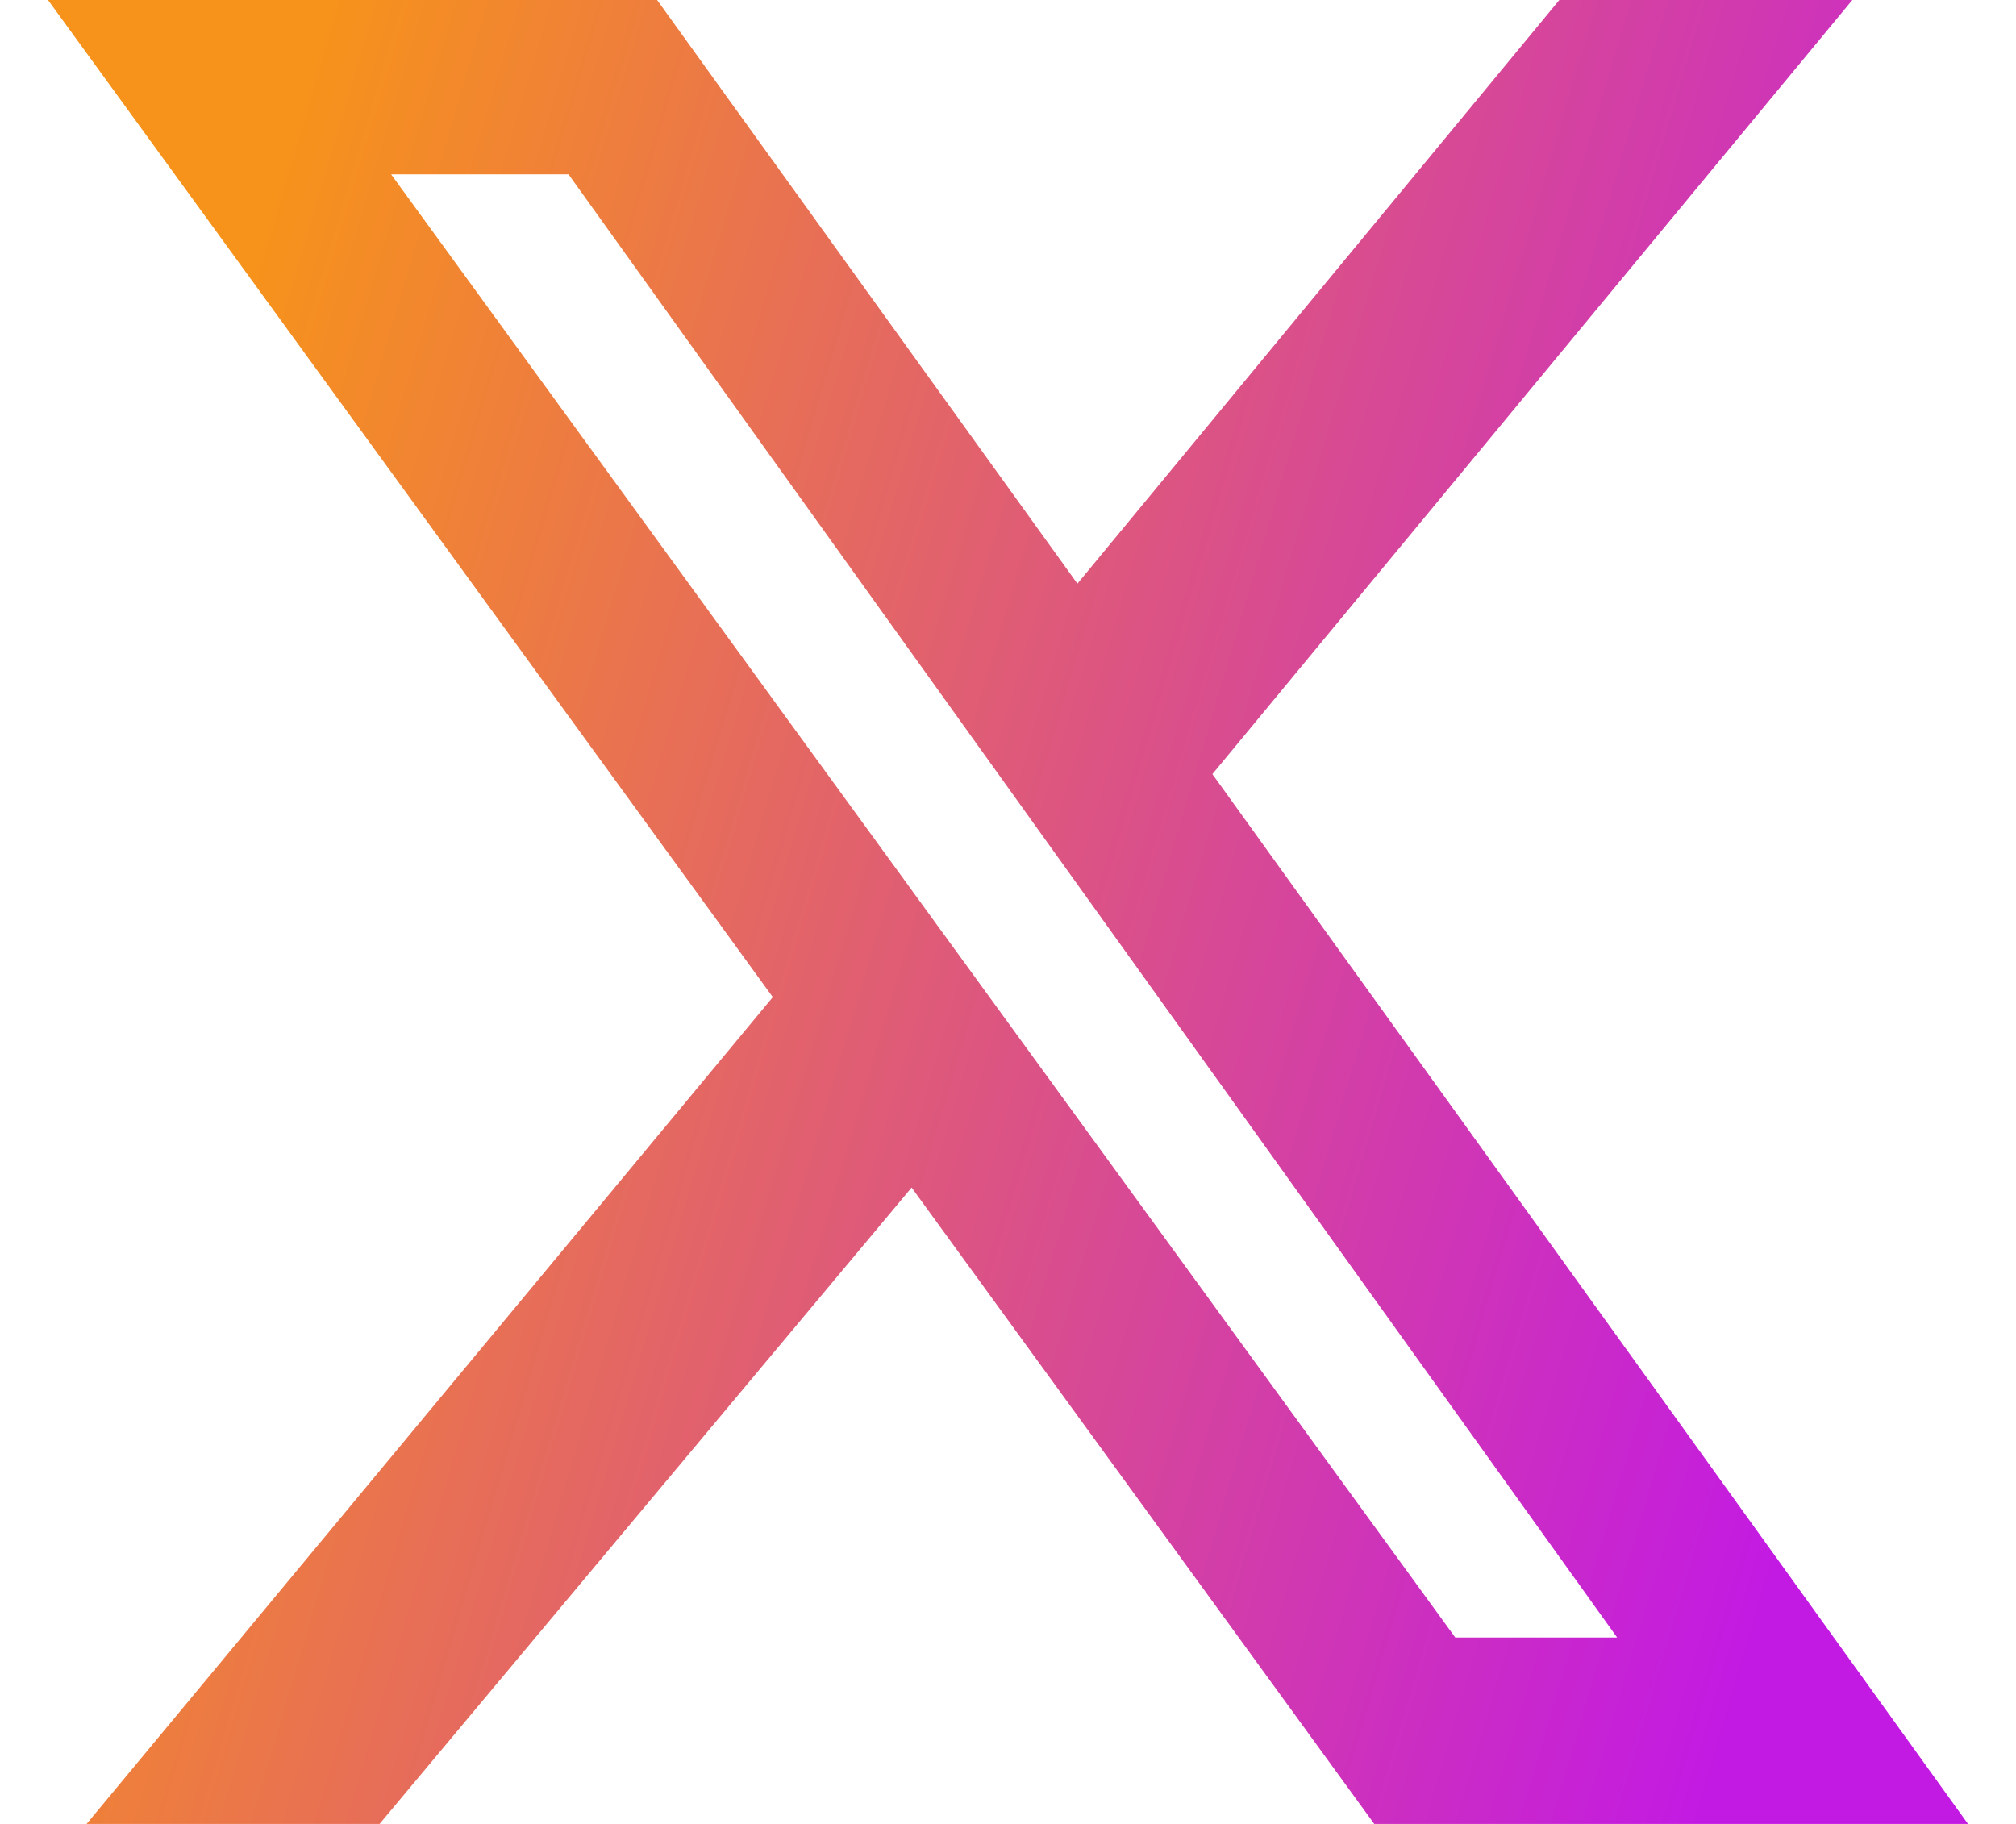 <svg width="21" height="19" viewBox="0 0 21 19" fill="none" xmlns="http://www.w3.org/2000/svg">
<g id="x-logos-id-opmlNbH 1" clip-path="url(#clip0_17164_426)">
<g id="Group">
<path id="Vector" d="M16.243 0H19.295L12.629 8.064L20.5 19H14.315L9.496 12.371L3.954 19H0.902L8.05 10.387L0.5 0H6.845L11.223 6.08L16.243 0ZM15.159 17.058H16.845L5.922 1.816H4.074L15.159 17.058Z" fill="url(#paint0_linear_17164_426)"/>
</g>
</g>
<defs>
<linearGradient id="paint0_linear_17164_426" x1="0.5" y1="9.617" x2="18.893" y2="15.054" gradientUnits="userSpaceOnUse">
<stop stop-color="#F7931A"/>
<stop offset="1" stop-color="#C31AE3"/>
</linearGradient>
<clipPath id="clip0_17164_426">
<rect width="20" height="19" fill="white" transform="translate(0.5)"/>
</clipPath>
</defs>
</svg>
